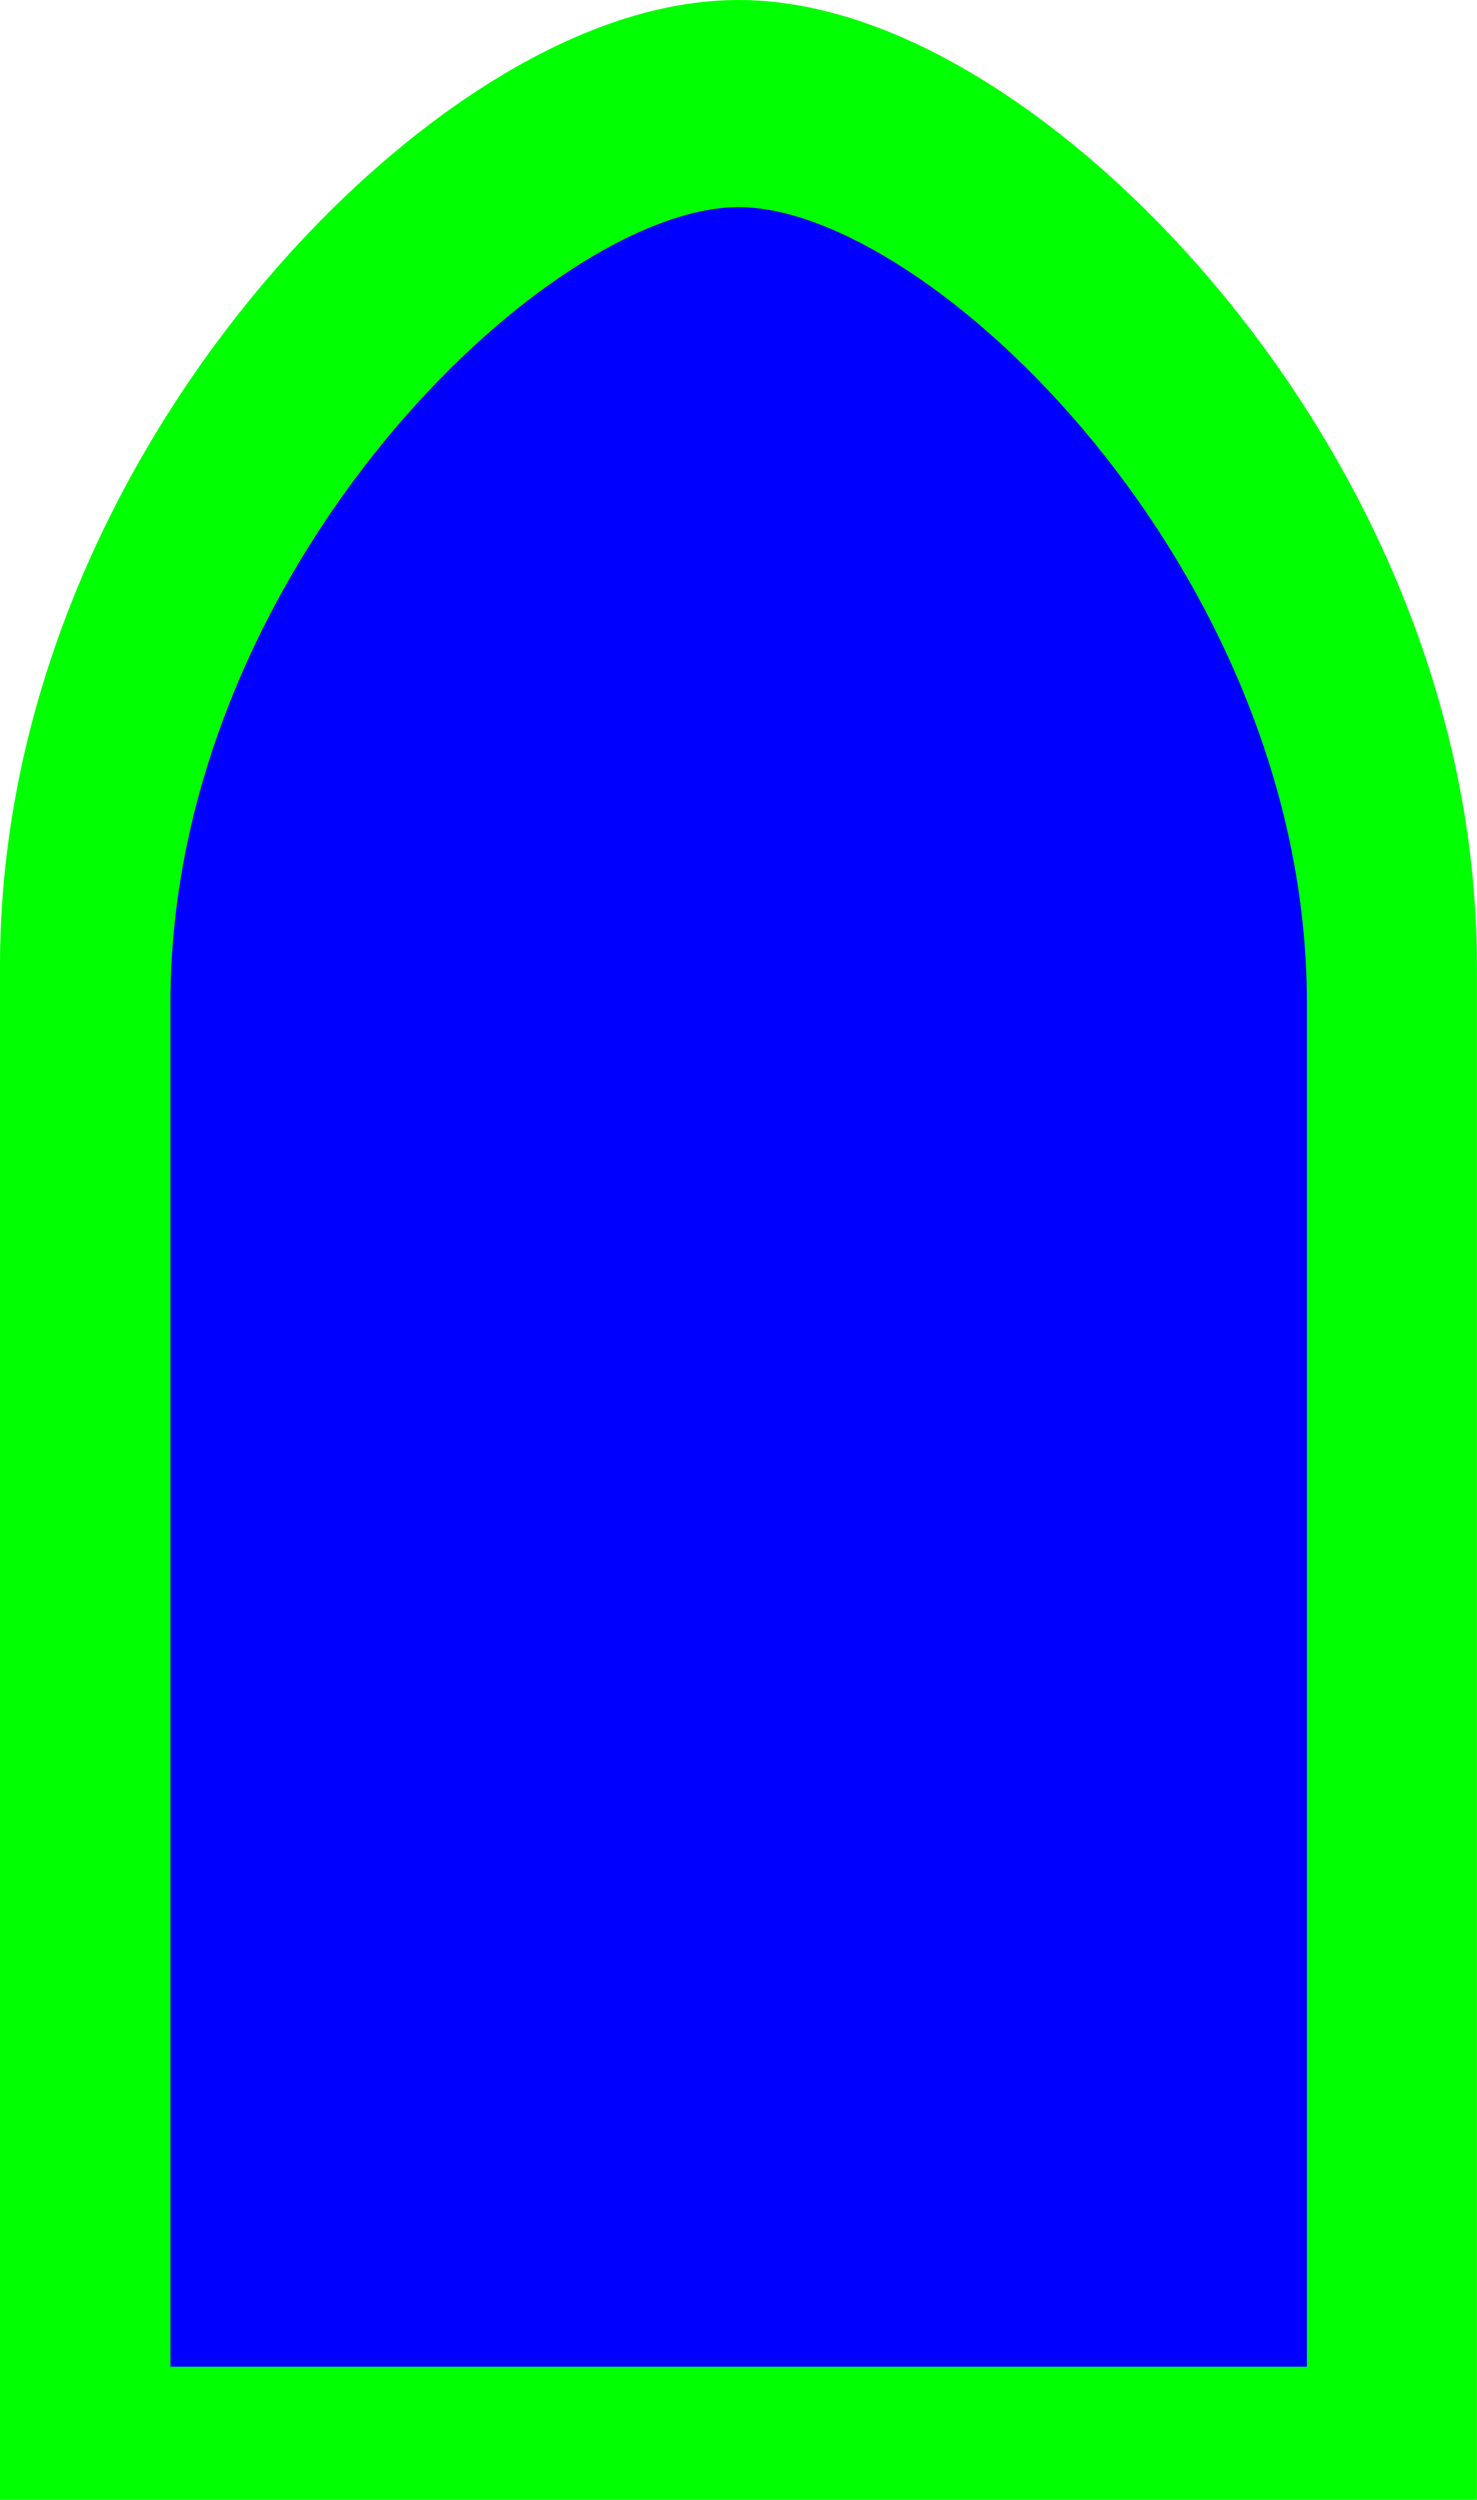 <?xml version="1.0" encoding="UTF-8" standalone="no"?>
<!-- Created with Inkscape (http://www.inkscape.org/) -->

<svg
   xmlns:dc="http://purl.org/dc/elements/1.1/"
   xmlns:cc="http://creativecommons.org/ns#"
   xmlns:rdf="http://www.w3.org/1999/02/22-rdf-syntax-ns#"
   xmlns:svg="http://www.w3.org/2000/svg"
   xmlns="http://www.w3.org/2000/svg"
   xmlns:sodipodi="http://sodipodi.sourceforge.net/DTD/sodipodi-0.dtd"
   xmlns:inkscape="http://www.inkscape.org/namespaces/inkscape"
   width="13.867"
   height="23.467"
   id="svg2"
   version="1.1"
   inkscape:version="0.92.2 5c3e80d, 2017-08-06"
   sodipodi:docname="bullet.svg"
   inkscape:export-filename="/home/akari/git/taisei/resources/gfx/proj/bullet.png"
   inkscape:export-xdpi="81.818176"
   inkscape:export-ydpi="81.818176">
  <defs
     id="defs4">
    <filter
       inkscape:collect="always"
       id="filter3852"
       x="-0.148"
       width="1.296"
       y="-0.078"
       height="1.156"
       style="color-interpolation-filters:sRGB">
      <feGaussianBlur
         inkscape:collect="always"
         stdDeviation="0.617"
         id="feGaussianBlur3854" />
    </filter>
  </defs>
  <sodipodi:namedview
     id="base"
     pagecolor="#ffffff"
     bordercolor="#666666"
     borderopacity="1.0"
     inkscape:pageopacity="0.0"
     inkscape:pageshadow="2"
     inkscape:zoom="31.218764"
     inkscape:cx="11.179995"
     inkscape:cy="9.3337053"
     inkscape:document-units="px"
     inkscape:current-layer="layer1"
     showgrid="true"
     inkscape:window-width="1918"
     inkscape:window-height="1158"
     inkscape:window-x="0"
     inkscape:window-y="20"
     inkscape:window-maximized="1"
     fit-margin-top="0"
     fit-margin-left="0"
     fit-margin-right="0"
     fit-margin-bottom="0">
    <inkscape:grid
       type="xygrid"
       id="grid3758"
       empspacing="5"
       visible="true"
       enabled="true"
       snapvisiblegridlinesonly="true"
       originx="0.533"
       originy="1.6"
       spacingx="1.067"
       spacingy="1.067" />
  </sodipodi:namedview>
  <g
     inkscape:label="Ebene 1"
     inkscape:groupmode="layer"
     id="layer1"
     transform="translate(0.533,-1100.653)">
    <path
       style="fill:#000000;fill-opacity:1;fill-rule:nonzero;stroke:#00ff00;stroke-width:1.067"
       d="m 1.067,1109.72 c 0,-4.071 3.556,-7.467 5.333,-7.467 1.778,0 5.333,3.396 5.333,7.467 v 12.8 H 1.067 Z"
       id="rect2987"
       inkscape:connector-curvature="0"
       sodipodi:nodetypes="cscccc" />
    <path
       sodipodi:nodetypes="cscccc"
       inkscape:connector-curvature="0"
       id="path3770"
       d="m 1.067,1109.72 c 0,-4.071 3.556,-7.467 5.333,-7.467 1.778,0 5.333,3.396 5.333,7.467 v 12.8 H 1.067 Z"
       style="fill:#00ff00;fill-opacity:1;fill-rule:nonzero;stroke:#00ff00;stroke-width:3.2;stroke-miterlimit:4;stroke-dasharray:none" />
    <path
       style="fill:#0000ff;fill-opacity:1;fill-rule:nonzero;stroke:none;filter:url(#filter3852)"
       d="m 1,1040.362 c 0,-3.817 3.333,-7 5,-7 1.667,0 5,3.183 5,7 v 12 H 1 Z"
       id="path3772"
       inkscape:connector-curvature="0"
       sodipodi:nodetypes="cscccc"
       transform="scale(1.067)" />
  </g>
</svg>
